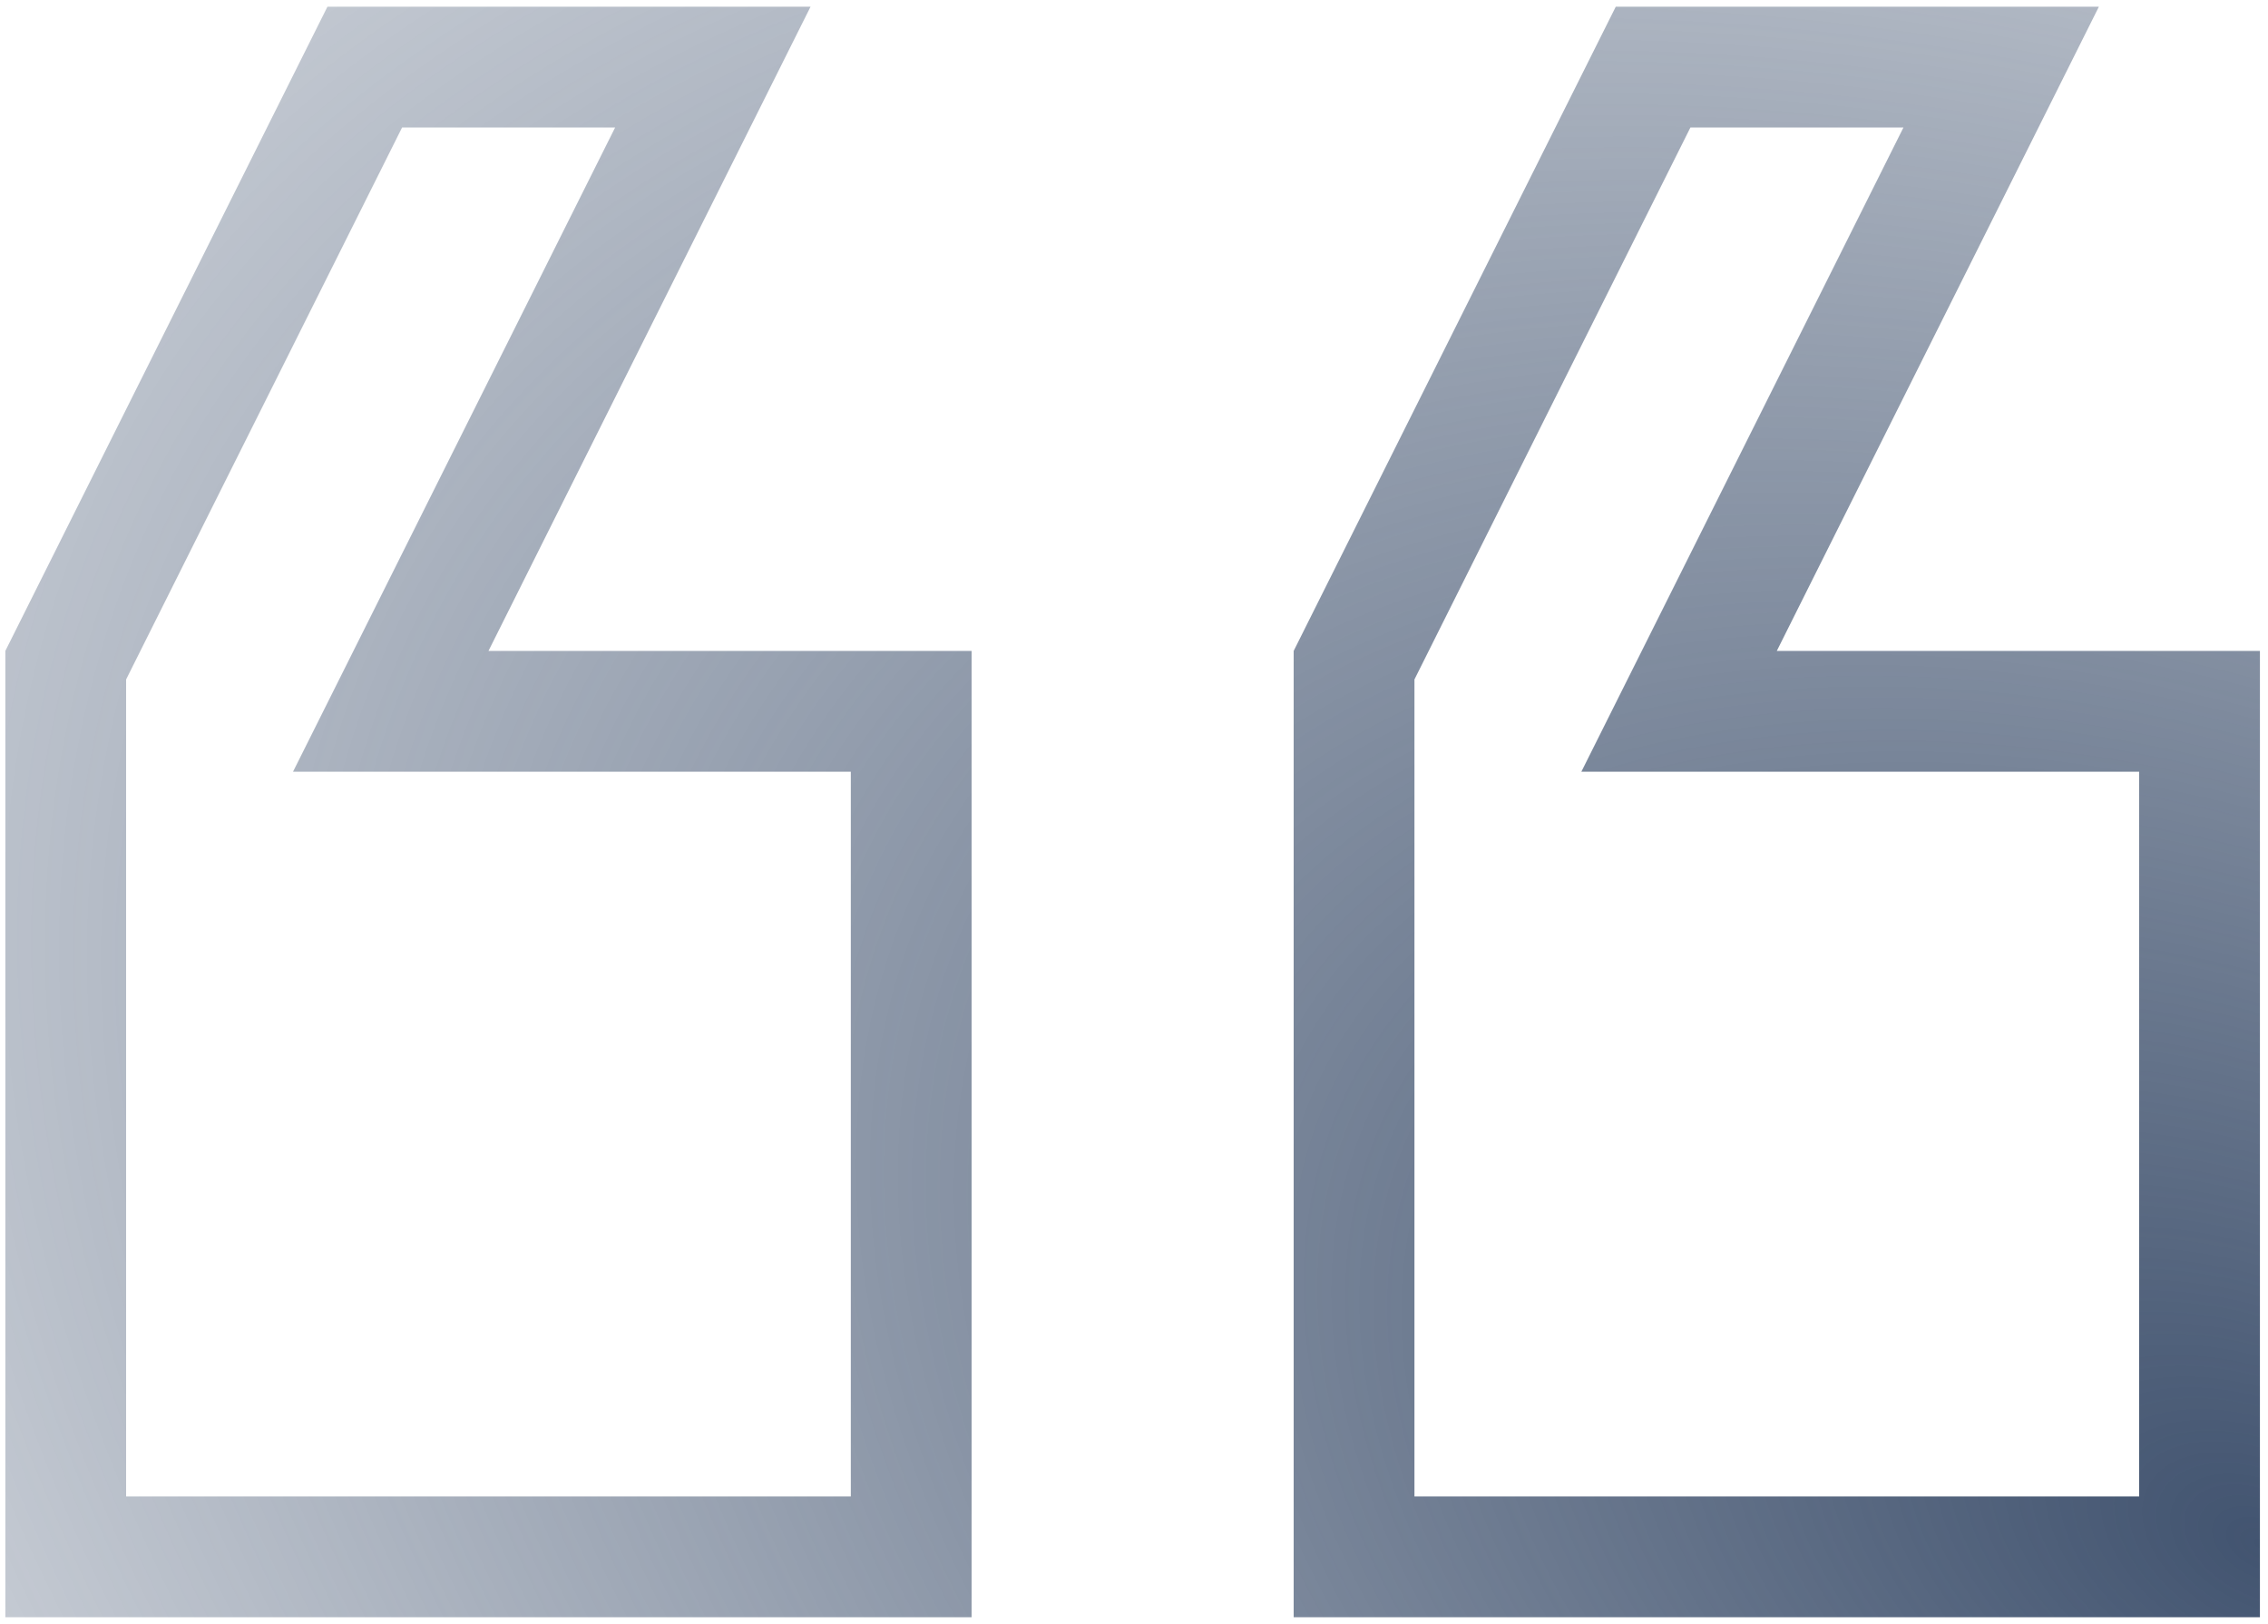 <svg xmlns="http://www.w3.org/2000/svg" fill="none" class="h-[9cqw] -translate-x-1/2 -translate-y-1/4" viewBox="0 0 169 121"><path stroke="url(#paint0_radial_534_3)" d="M132.398 53h31.5v63h-63V49.562L123.18 5h25.937l-20.743 41.488L125.117 53zm-96 0h31.5v63h-63V49.562L27.18 5h25.937L32.374 46.488 29.117 53z" stroke-width="9"></path><defs><radialGradient id="paint0_radial_534_3" cx="0" cy="0" r="1" gradientTransform="matrix(-251.049 -120.261 77.59 -161.973 167.922 112.855)" gradientUnits="userSpaceOnUse"><stop stop-color="#425470"></stop><stop offset="1" stop-color="#425470" stop-opacity="0"></stop></radialGradient></defs></svg>